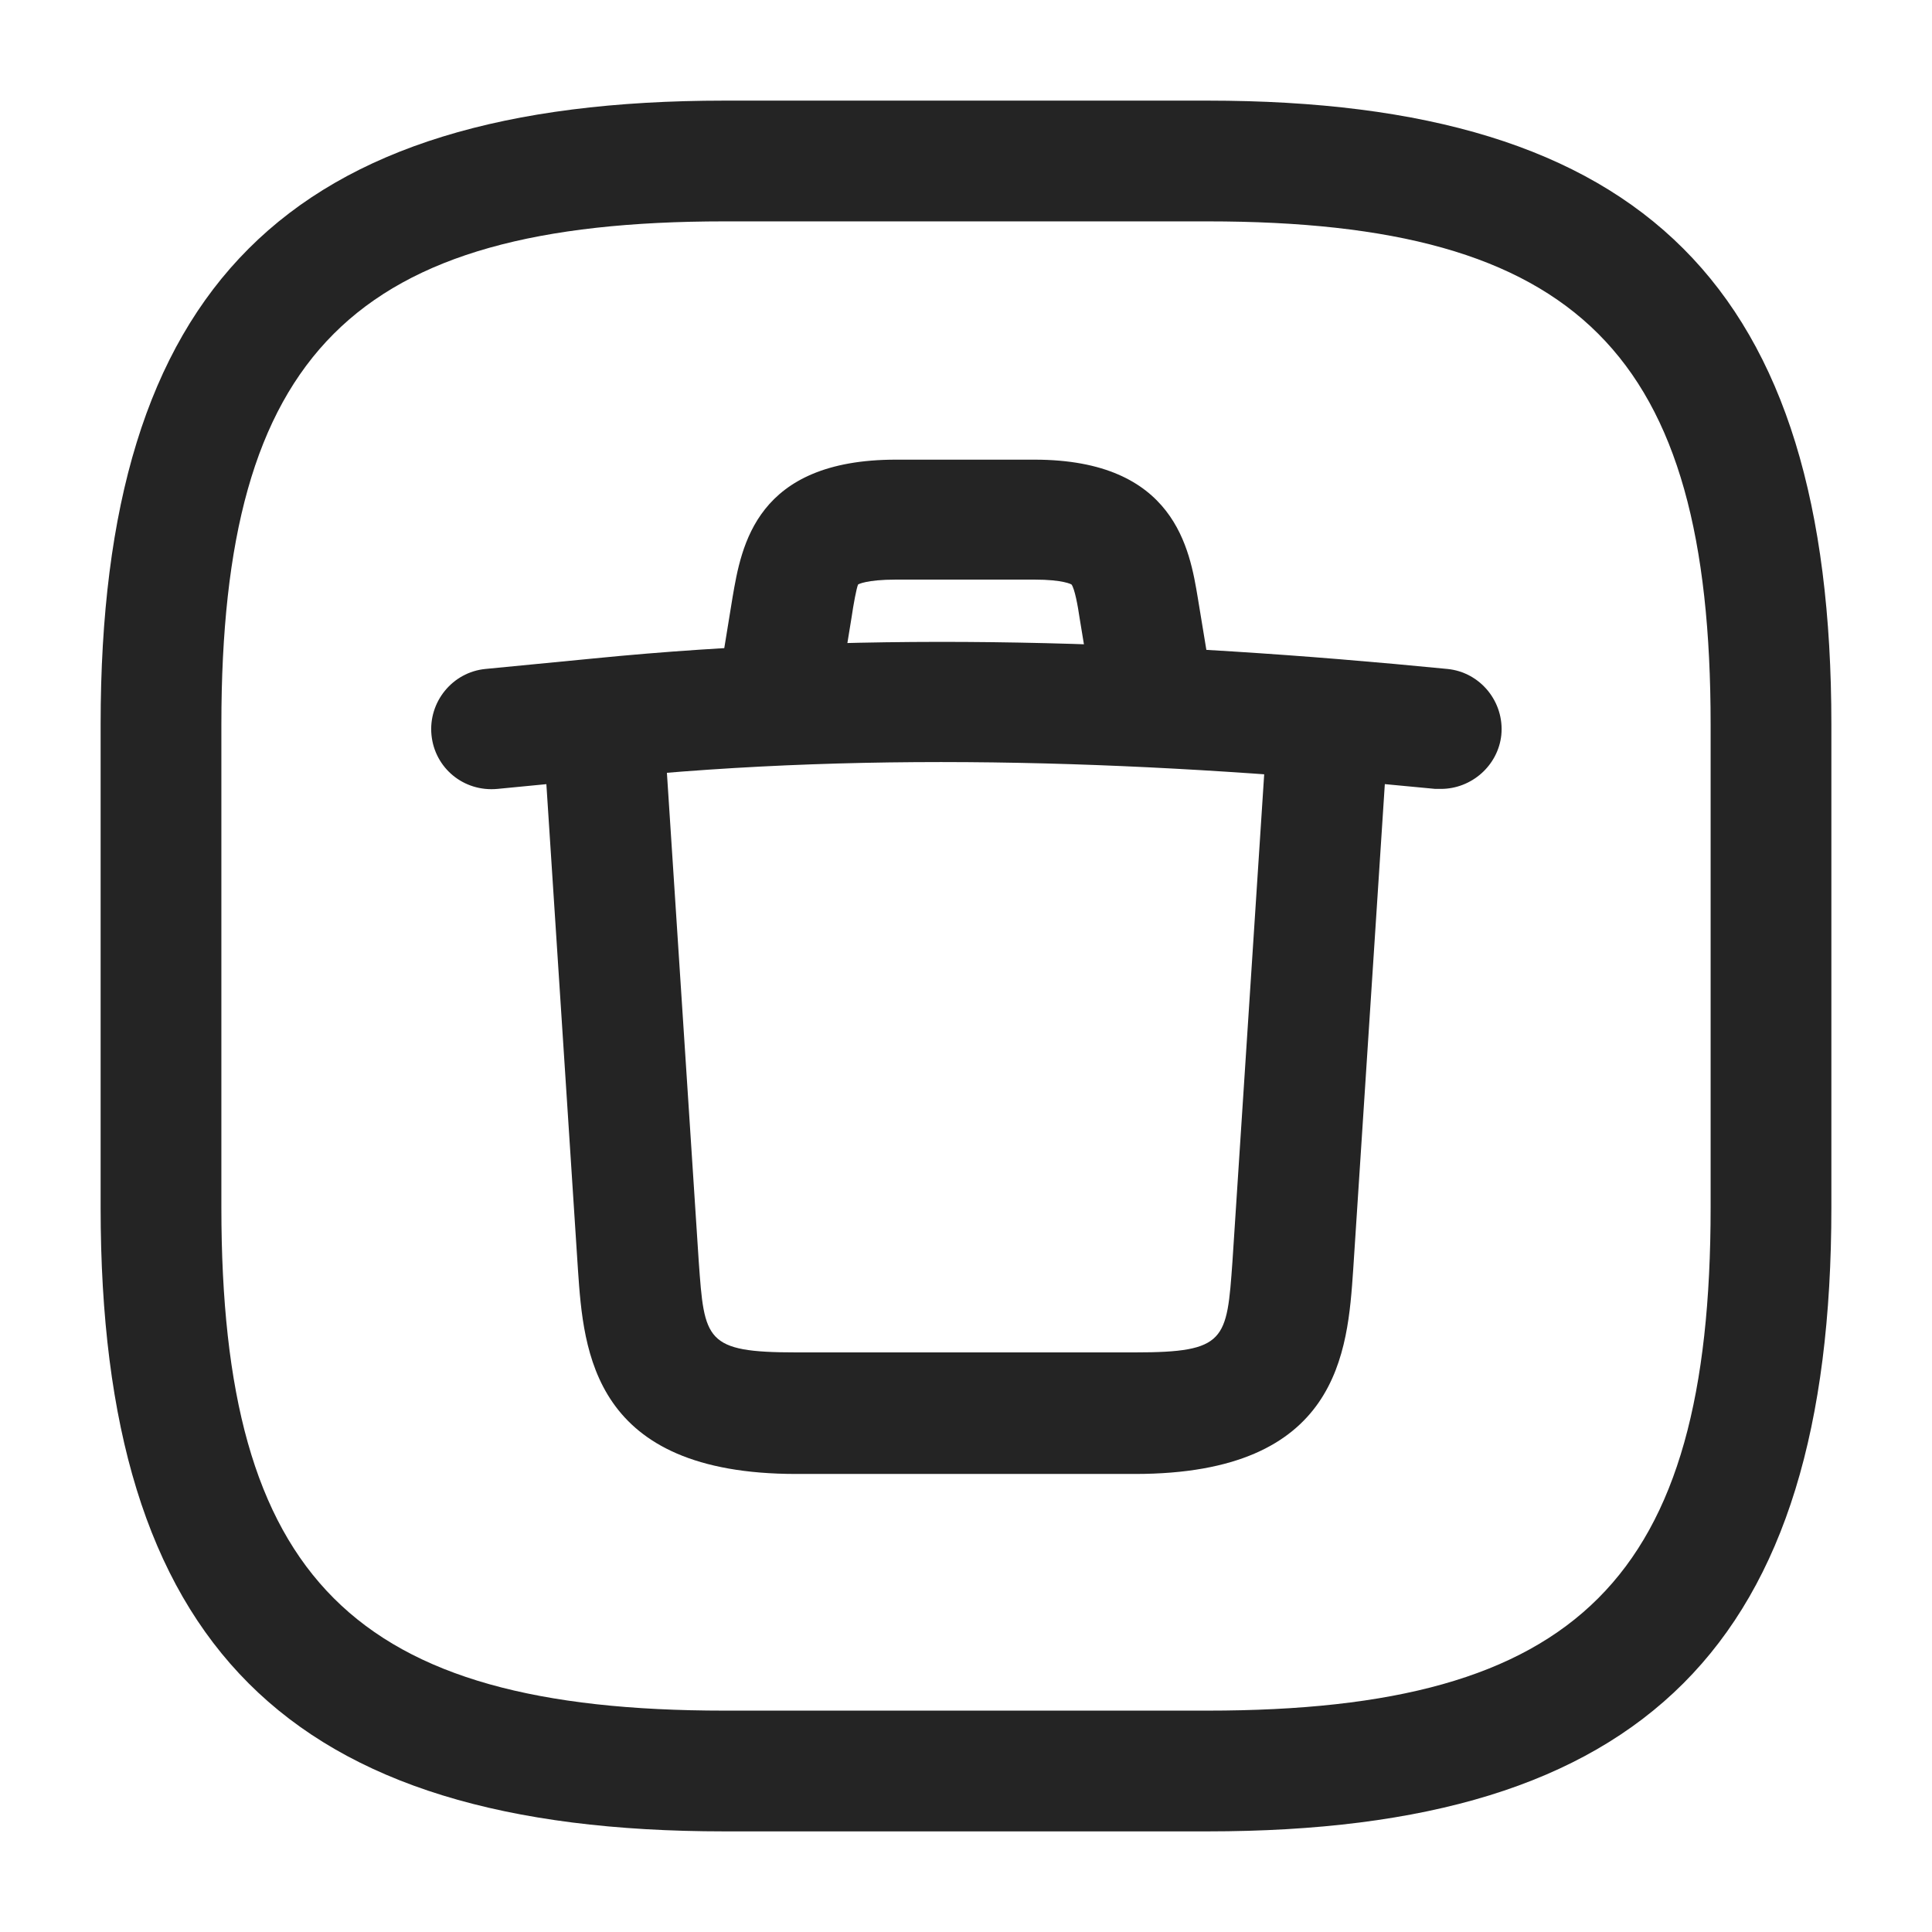 <svg width="24" height="24" viewBox="0 0 24 24" fill="none" xmlns="http://www.w3.org/2000/svg">
<path d="M15 22.75H9C3.57 22.75 1.25 20.43 1.25 15V9C1.25 3.57 3.57 1.25 9 1.25H15C20.43 1.25 22.75 3.57 22.75 9V15C22.75 20.43 20.43 22.75 15 22.75ZM9 2.75C4.39 2.75 2.75 4.39 2.75 9V15C2.75 19.61 4.39 21.25 9 21.25H15C19.61 21.25 21.25 19.61 21.25 15V9C21.25 4.39 19.61 2.75 15 2.75H9Z" fill="#242424"/>
<path d="M17.9 9.8C17.88 9.8 17.85 9.8 17.83 9.8C14.37 9.46 10.93 9.32 7.52 9.67L6.18 9.8C5.76 9.84 5.4 9.54 5.36 9.13C5.32 8.72 5.62 8.35 6.03 8.31L7.37 8.18C10.88 7.83 14.42 7.96 17.98 8.31C18.39 8.35 18.69 8.72 18.65 9.13C18.61 9.51 18.28 9.8 17.9 9.8Z" fill="#242424"/>
<path d="M14.29 9.14C13.93 9.14 13.61 8.88 13.55 8.52L13.41 7.67C13.39 7.53 13.35 7.31 13.31 7.26C13.31 7.26 13.21 7.2 12.85 7.2H11.13C10.76 7.2 10.66 7.26 10.66 7.26C10.64 7.3 10.6 7.52 10.58 7.66L10.44 8.52C10.37 8.93 9.98 9.2 9.58 9.14C9.17 9.07 8.9 8.68 8.96 8.28L9.1 7.42C9.21 6.78 9.39 5.71 11.13 5.71H12.85C14.6 5.71 14.78 6.83 14.88 7.43L15.02 8.28C15.09 8.69 14.81 9.08 14.41 9.14C14.38 9.14 14.33 9.14 14.29 9.14Z" fill="#242424"/>
<path d="M14.1 18.31H9.89C7.36 18.31 7.25 16.79 7.18 15.78L6.75 9.17C6.72 8.76 7.04 8.4 7.45 8.37C7.87 8.34 8.22 8.66 8.25 9.07L8.68 15.67C8.75 16.65 8.76 16.8 9.89 16.8H14.1C15.23 16.8 15.24 16.65 15.31 15.67L15.74 9.07C15.77 8.66 16.11 8.34 16.54 8.37C16.95 8.4 17.27 8.75 17.24 9.17L16.81 15.77C16.74 16.79 16.64 18.31 14.1 18.31Z" fill="#242424"/>
</svg>
